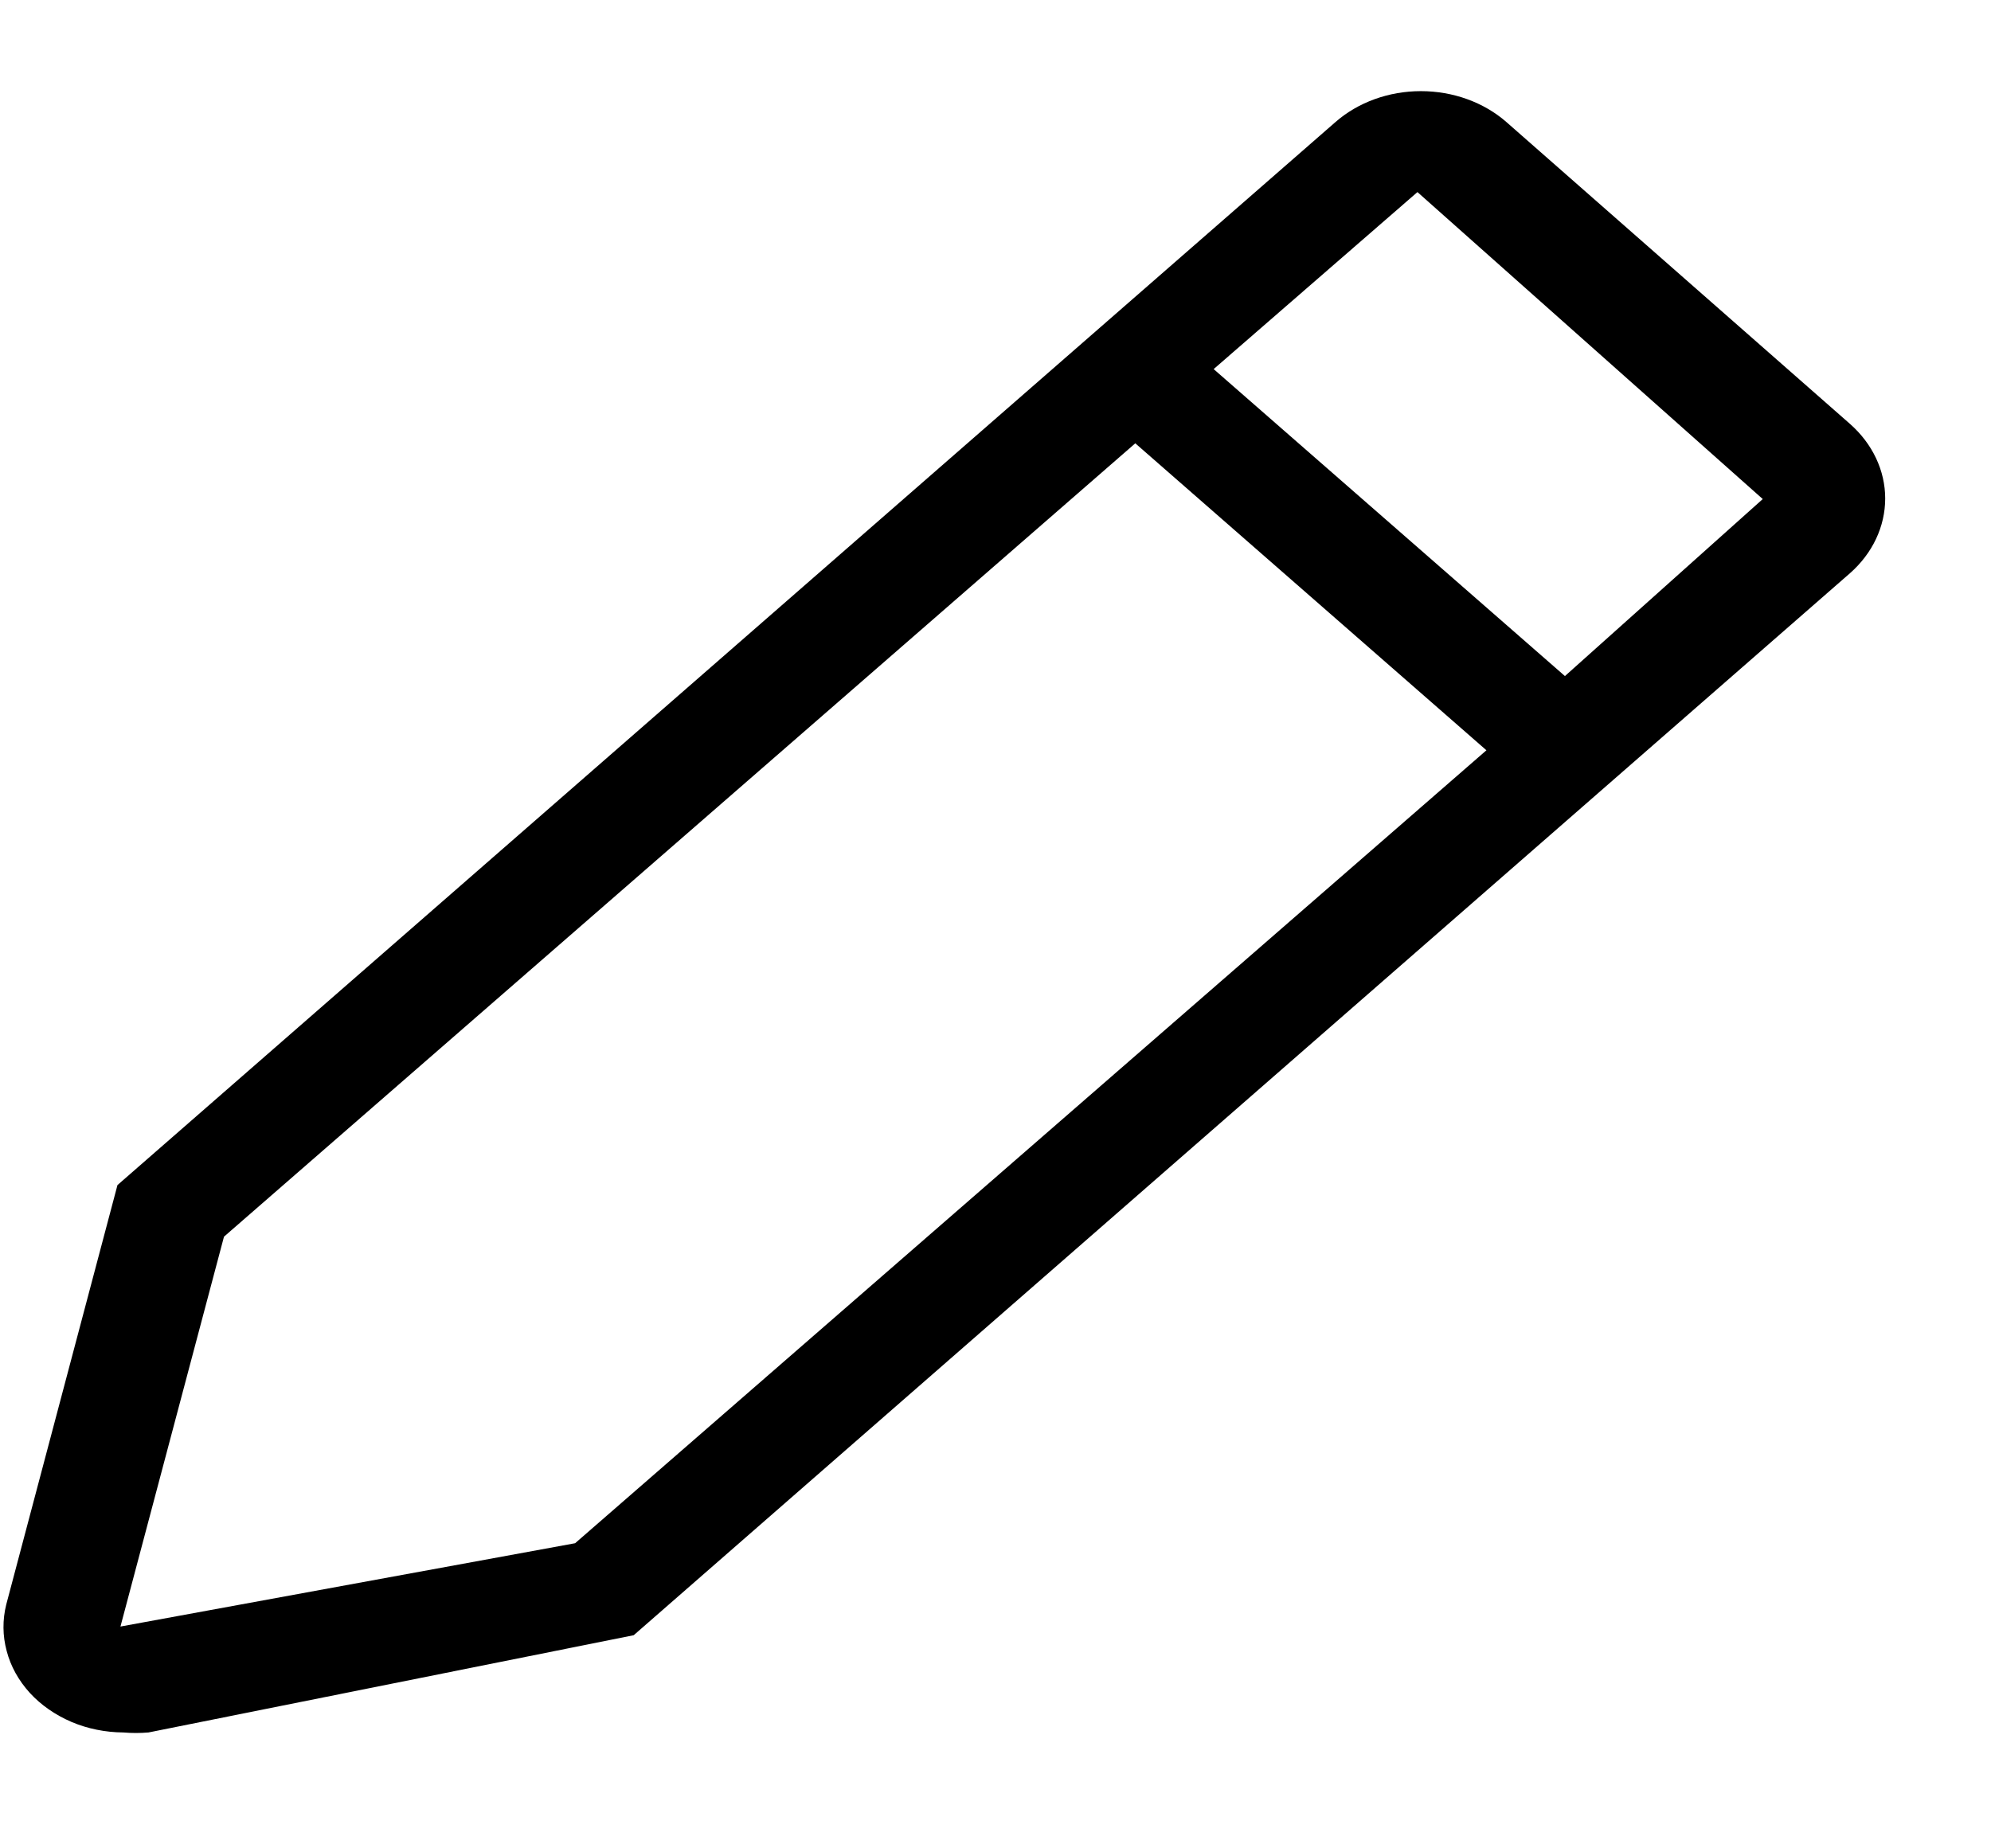 <svg width="14" height="13" viewBox="0 0 14 13" fill="none" xmlns="http://www.w3.org/2000/svg">
<path d="M13.008 2.981L10.592 0.858C10.433 0.719 10.217 0.641 9.991 0.641C9.766 0.641 9.55 0.719 9.391 0.858L0.826 8.335L0.044 11.285C0.017 11.393 0.018 11.505 0.047 11.612C0.075 11.72 0.131 11.82 0.21 11.907C0.289 11.993 0.389 12.062 0.503 12.111C0.616 12.159 0.741 12.184 0.867 12.185C0.926 12.19 0.985 12.19 1.044 12.185L4.456 11.501L13.008 4.032C13.167 3.892 13.256 3.703 13.256 3.506C13.256 3.31 13.167 3.121 13.008 2.981V2.981ZM4.044 10.854L0.847 11.44L1.575 8.698L7.983 3.118L10.452 5.277L4.044 10.854ZM11.004 4.755L8.534 2.596L9.967 1.351L12.395 3.51L11.004 4.755Z" fill="black"/>
</svg>
